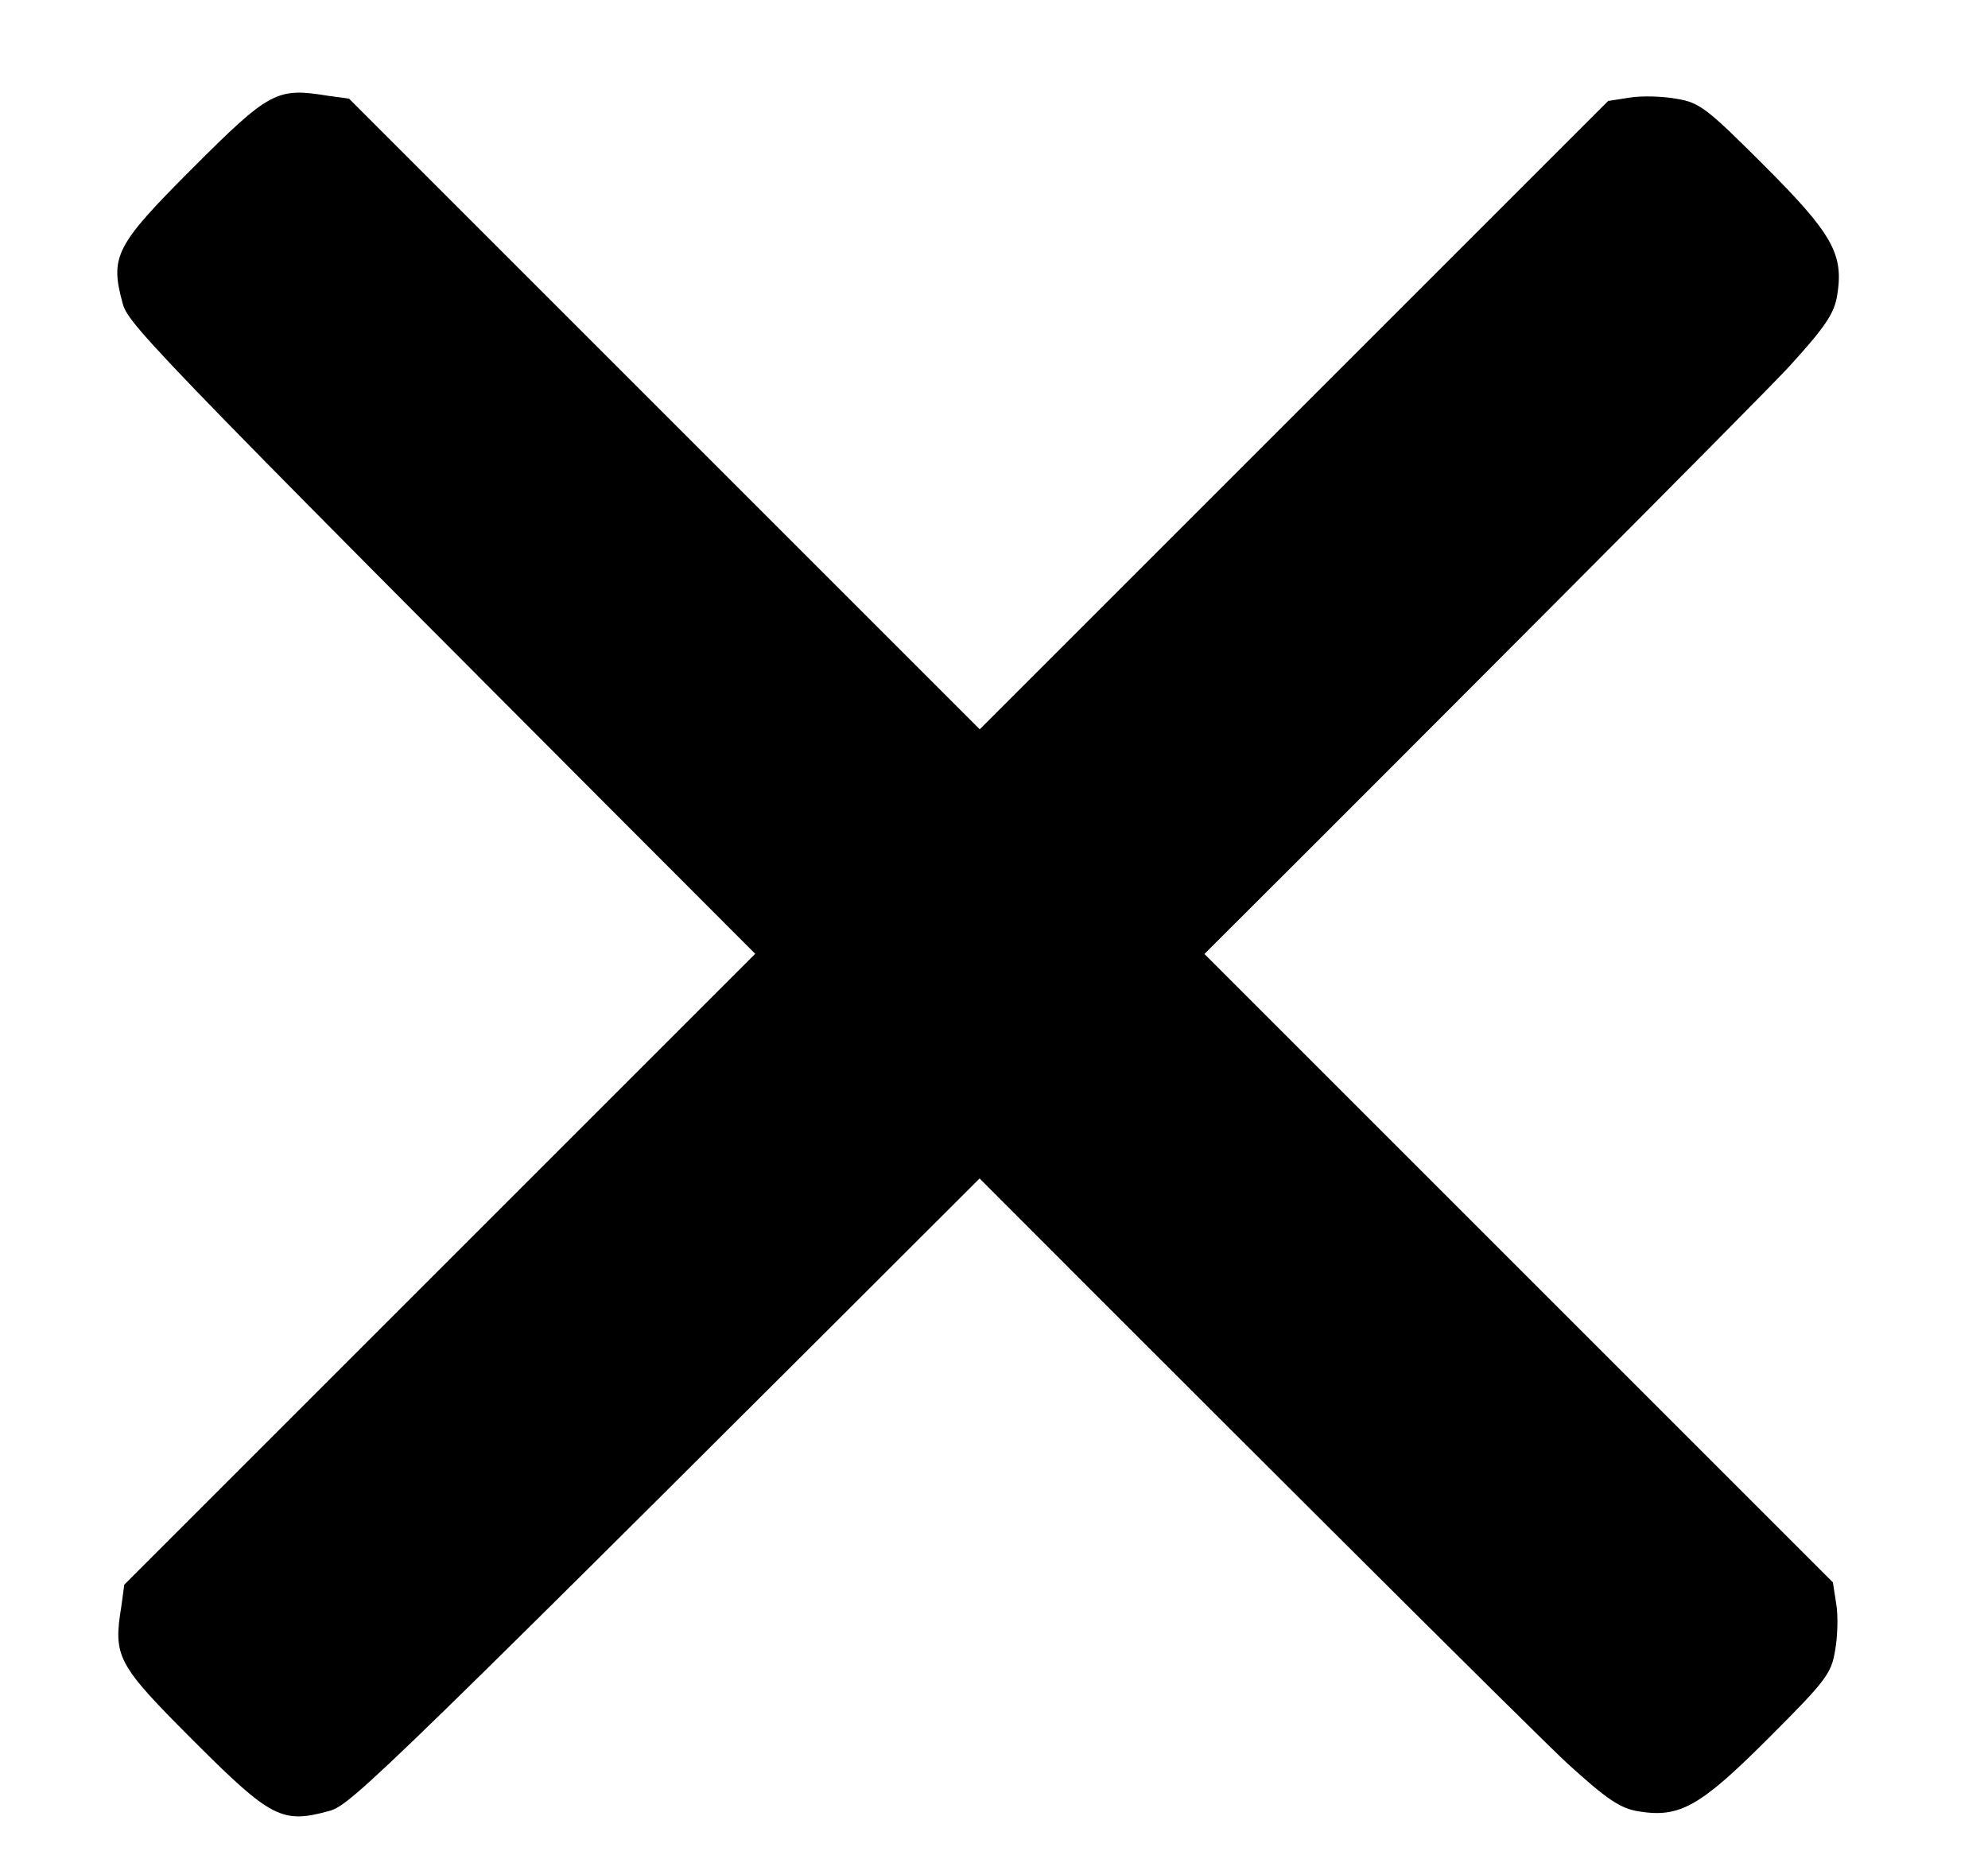 <?xml version="1.0" encoding="UTF-8"?>
<svg width="30px" height="28px" viewBox="0 0 30 28" version="1.1" xmlns="http://www.w3.org/2000/svg" xmlns:xlink="http://www.w3.org/1999/xlink">
    <!-- Generator: Sketch 50.2 (55047) - http://www.bohemiancoding.com/sketch -->
    <title>close</title>
    <desc>Created with Sketch.</desc>
    <defs></defs>
    <g id="close" stroke="none" stroke-width="1" fill="none" fill-rule="evenodd">
        <path d="M-0.136,16.765 C-0.928,16.728 -1.169,16.68 -1.391,16.52 C-1.903,16.152 -2,15.822 -2,14.35 C-2,13.123 -1.981,12.991 -1.778,12.708 C-1.662,12.538 -1.44,12.302 -1.295,12.198 L-1.024,12 L14.81,12 L30.644,12 L30.904,12.198 C31.532,12.651 31.571,12.764 31.571,14.406 C31.571,16.067 31.513,16.237 30.866,16.605 C30.566,16.774 29.938,16.784 15.708,16.793 C7.535,16.803 0.405,16.793 -0.136,16.765 Z" id="Shape" fill="#000000" fill-rule="nonzero" transform="translate(14.785, 14.398) scale(-1, 1) rotate(45) translate(-14.785, -14.398) "></path>
        <path d="M-0.136,16.765 C-0.928,16.728 -1.169,16.68 -1.391,16.52 C-1.903,16.152 -2,15.822 -2,14.35 C-2,13.123 -1.981,12.991 -1.778,12.708 C-1.662,12.538 -1.44,12.302 -1.295,12.198 L-1.024,12 L14.81,12 L30.644,12 L30.904,12.198 C31.532,12.651 31.571,12.764 31.571,14.406 C31.571,16.067 31.513,16.237 30.866,16.605 C30.566,16.774 29.938,16.784 15.708,16.793 C7.535,16.803 0.405,16.793 -0.136,16.765 Z" id="Shape" fill="#000000" fill-rule="nonzero" transform="translate(14.785, 14.398) scale(-1, 1) rotate(-45) translate(-14.785, -14.398) "></path>
    </g>
</svg>